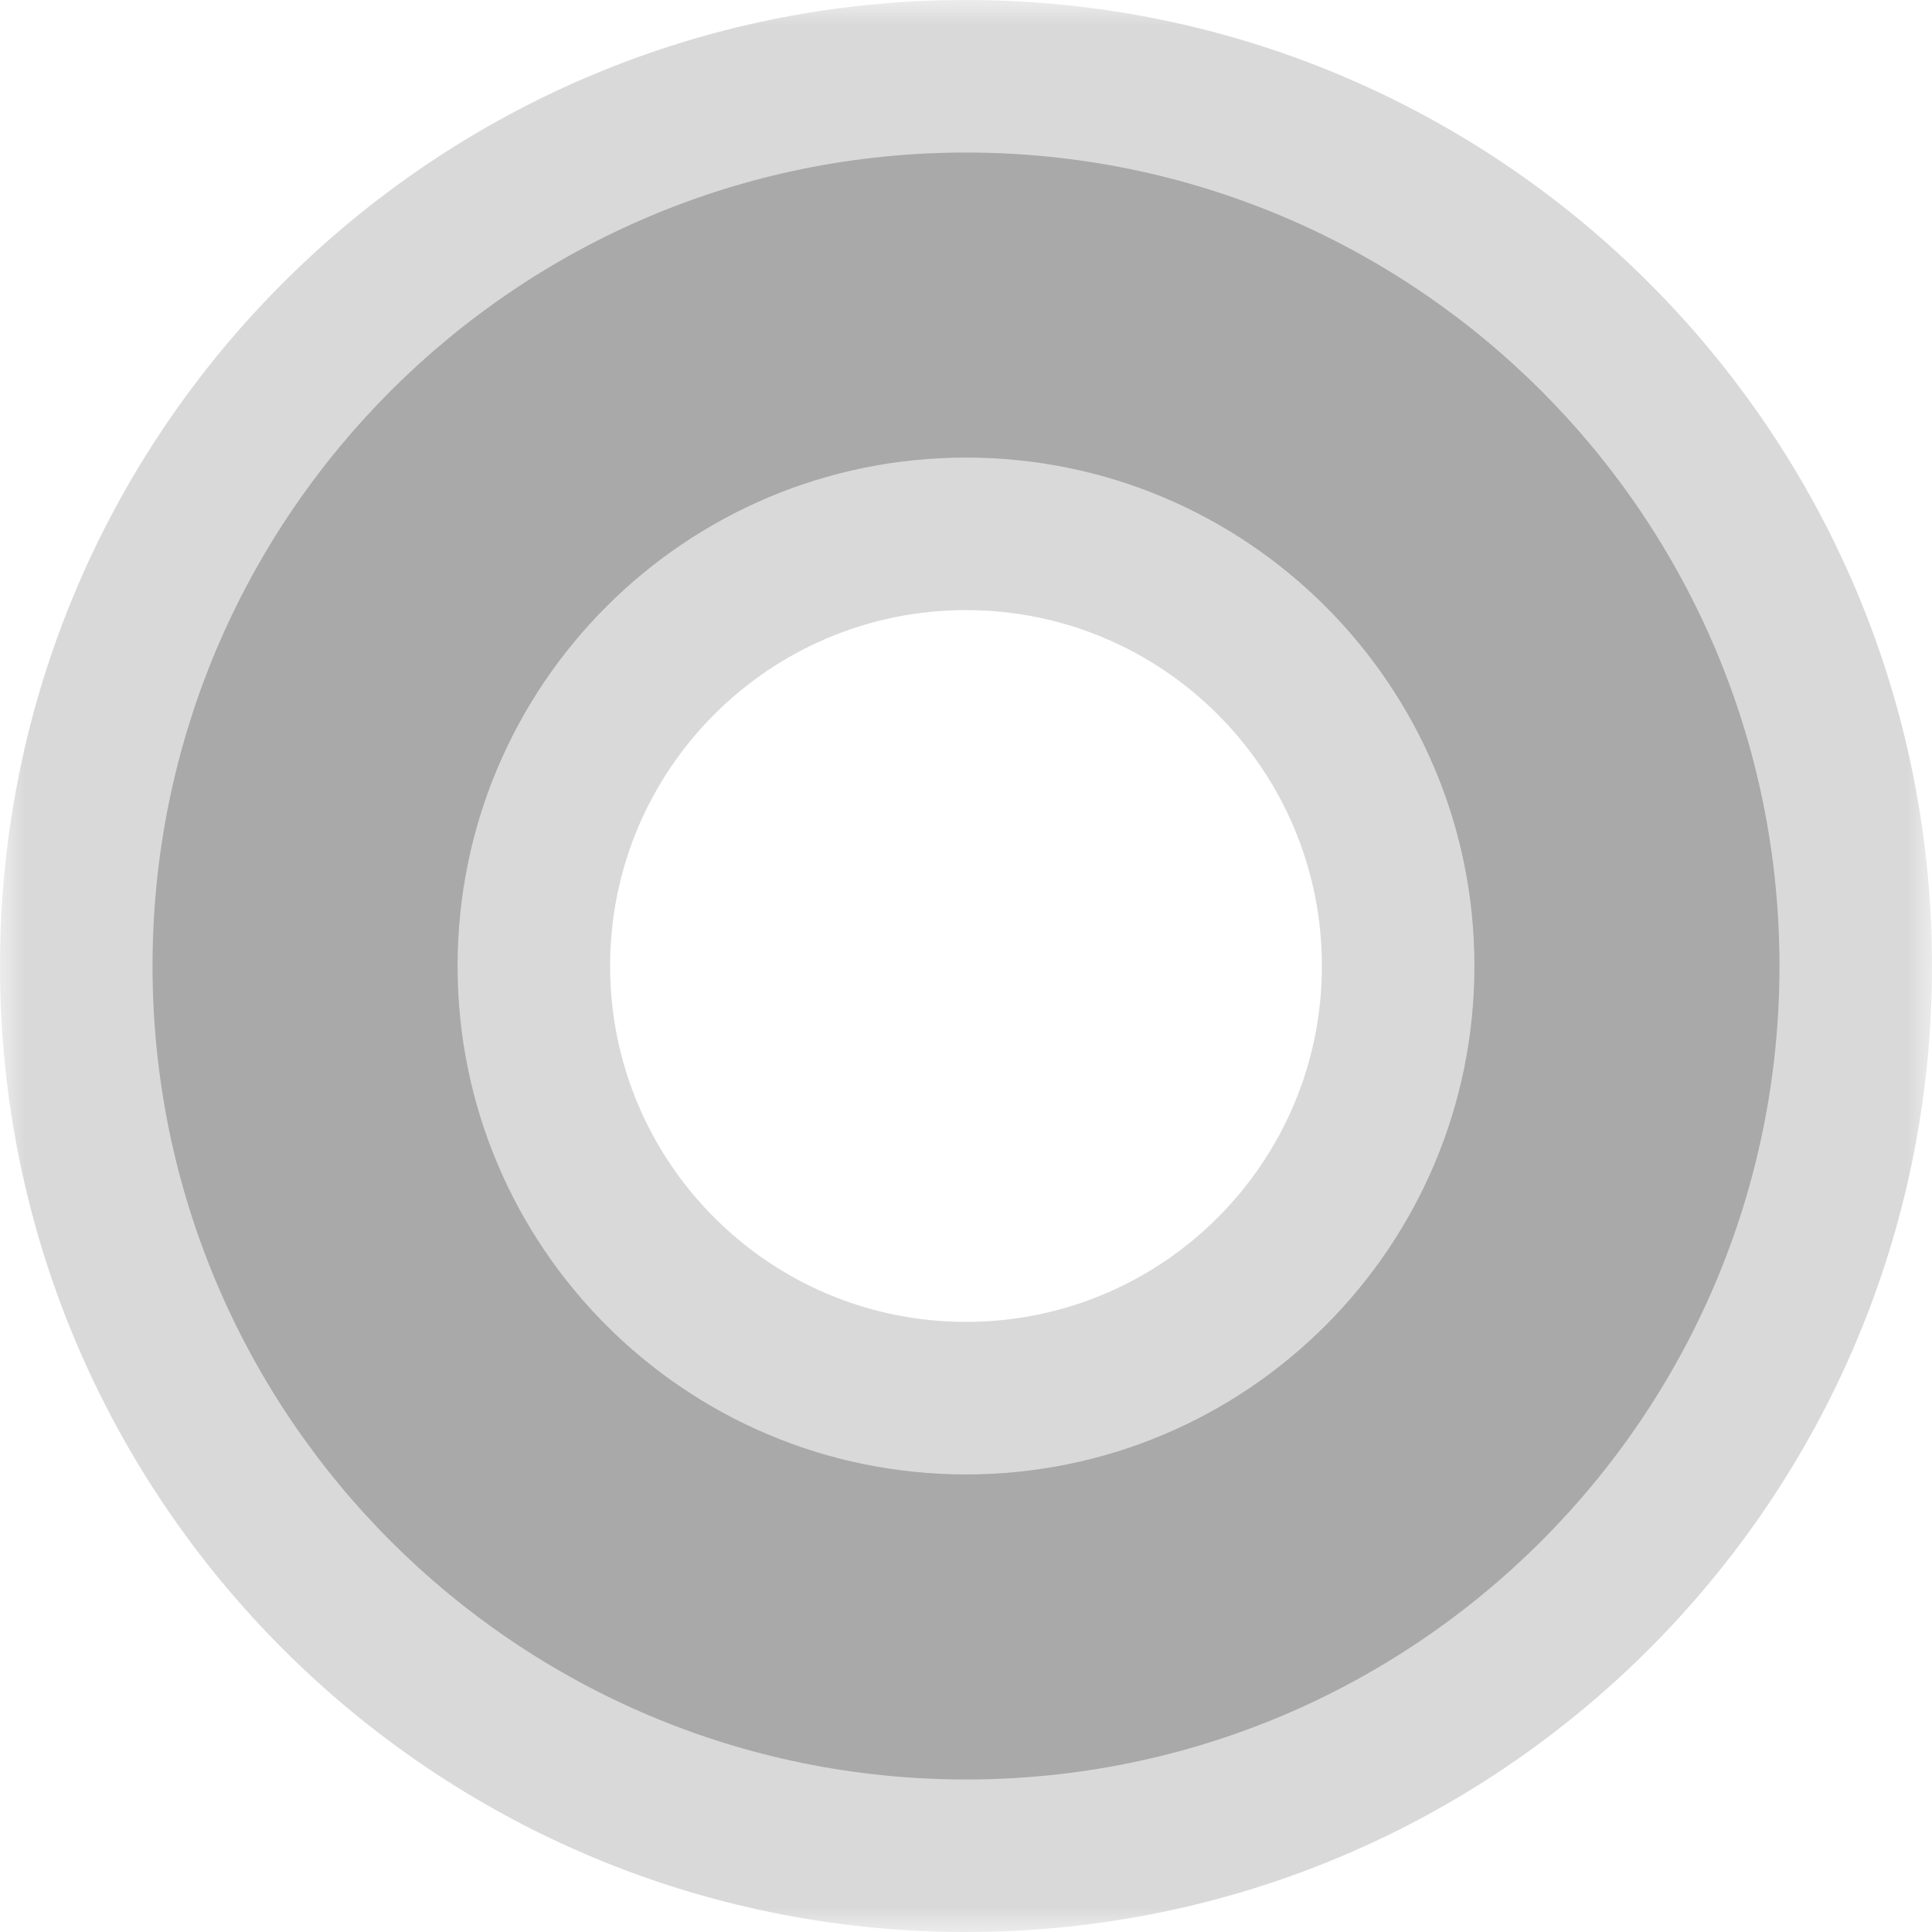 <svg width="38" height="38" viewBox="0 0 38 38" fill="none" xmlns="http://www.w3.org/2000/svg">
  <mask id="path-1-outside-1_207_1381" maskUnits="userSpaceOnUse" x="0" y="0" width="38" height="38" fill="black">
    <rect fill="white" width="38" height="38"/>
    <path fill-rule="evenodd" clip-rule="evenodd" d="M19 35C27.837 35 35 27.837 35 19C35 10.163 27.837 3 19 3C10.163 3 3 10.163 3 19C3 27.837 10.163 35 19 35ZM19 29C24.523 29 29 24.523 29 19C29 13.477 24.523 9 19 9C13.477 9 9 13.477 9 19C9 24.523 13.477 29 19 29Z"/>
  </mask>
  <path fill-rule="evenodd" clip-rule="evenodd" d="M19 35C27.837 35 35 27.837 35 19C35 10.163 27.837 3 19 3C10.163 3 3 10.163 3 19C3 27.837 10.163 35 19 35ZM19 29C24.523 29 29 24.523 29 19C29 13.477 24.523 9 19 9C13.477 9 9 13.477 9 19C9 24.523 13.477 29 19 29Z" fill="#9E9E9E"/>
  <path d="M32 19C32 26.18 26.18 32 19 32V38C29.493 38 38 29.493 38 19H32ZM19 6C26.18 6 32 11.82 32 19H38C38 8.507 29.493 0 19 0V6ZM6 19C6 11.82 11.82 6 19 6V0C8.507 0 0 8.507 0 19H6ZM19 32C11.82 32 6 26.18 6 19H0C0 29.493 8.507 38 19 38V32ZM26 19C26 22.866 22.866 26 19 26V32C26.18 32 32 26.18 32 19H26ZM19 12C22.866 12 26 15.134 26 19H32C32 11.82 26.18 6 19 6V12ZM12 19C12 15.134 15.134 12 19 12V6C11.82 6 6 11.82 6 19H12ZM19 26C15.134 26 12 22.866 12 19H6C6 26.18 11.82 32 19 32V26Z" fill="#D6D6D6" fill-opacity="0.45" style="mix-blend-mode:color-burn" mask="url(#path-1-outside-1_207_1381)"/>
  <path d="M32 19C32 26.18 26.18 32 19 32V38C29.493 38 38 29.493 38 19H32ZM19 6C26.18 6 32 11.82 32 19H38C38 8.507 29.493 0 19 0V6ZM6 19C6 11.82 11.82 6 19 6V0C8.507 0 0 8.507 0 19H6ZM19 32C11.82 32 6 26.18 6 19H0C0 29.493 8.507 38 19 38V32ZM26 19C26 22.866 22.866 26 19 26V32C26.18 32 32 26.18 32 19H26ZM19 12C22.866 12 26 15.134 26 19H32C32 11.82 26.18 6 19 6V12ZM12 19C12 15.134 15.134 12 19 12V6C11.82 6 6 11.82 6 19H12ZM19 26C15.134 26 12 22.866 12 19H6C6 26.18 11.82 32 19 32V26Z" fill="black" fill-opacity="0.08" style="mix-blend-mode:luminosity" mask="url(#path-1-outside-1_207_1381)"/>
</svg>
